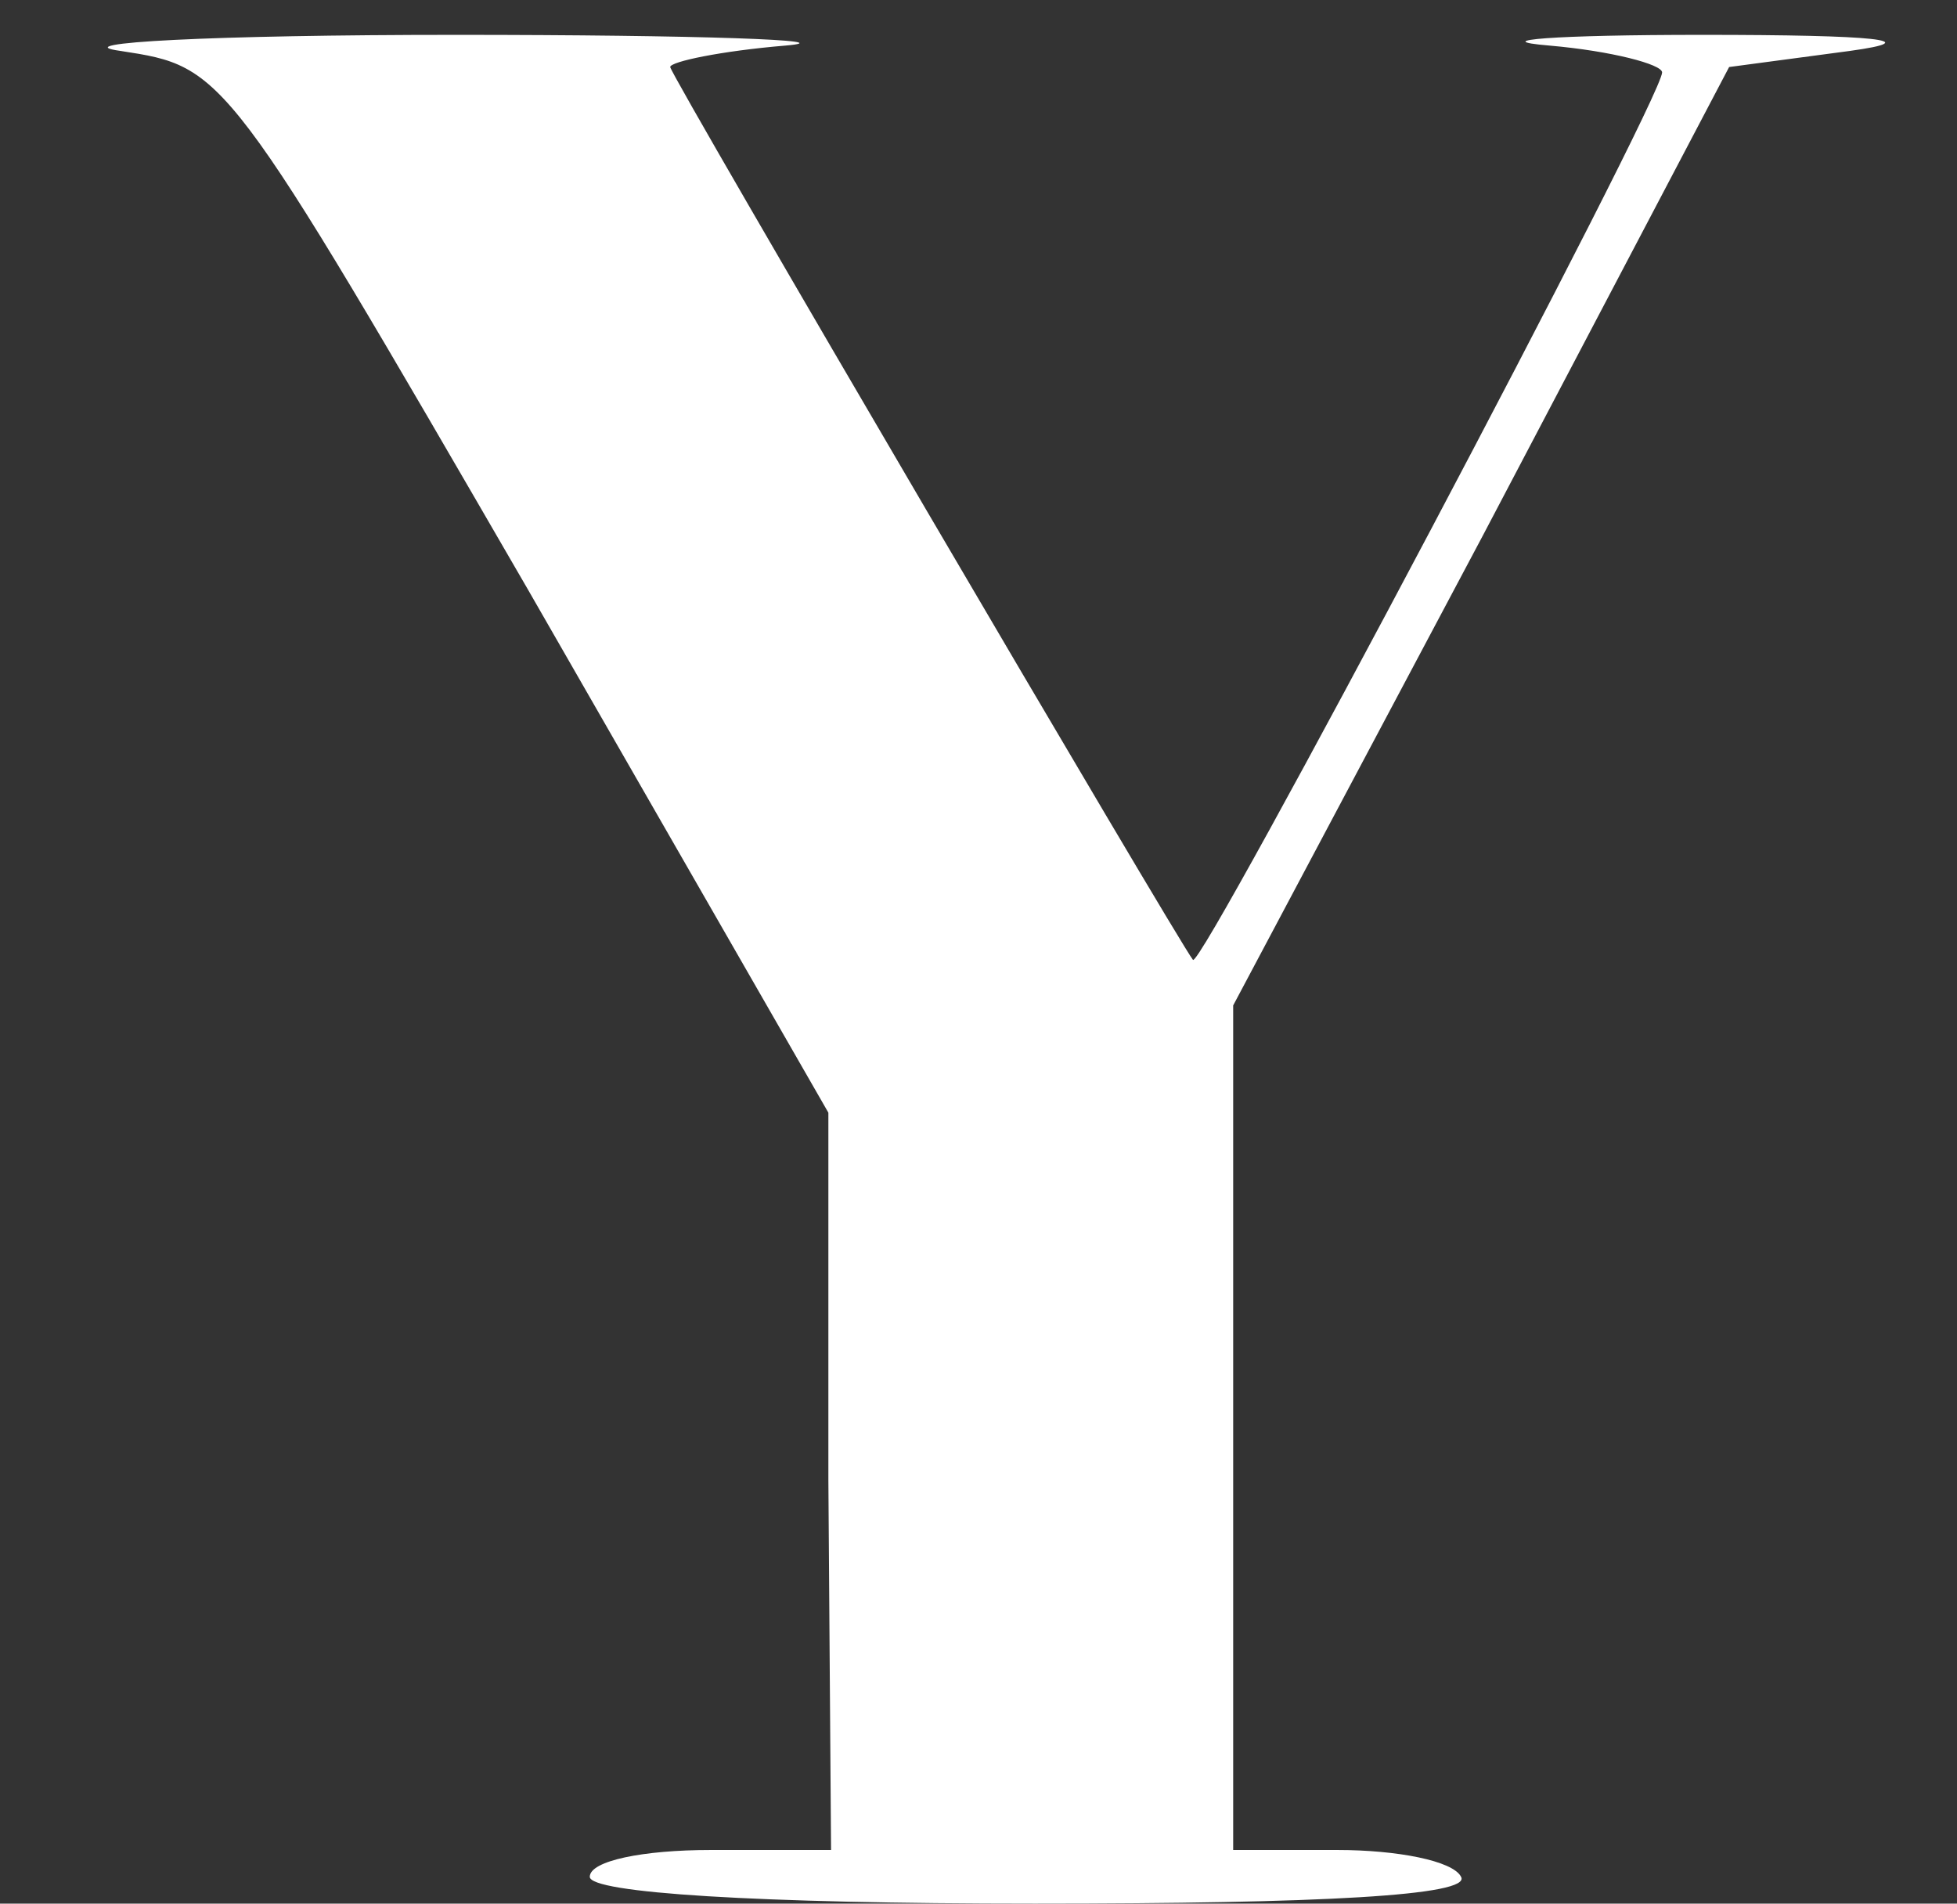 <?xml version="1.0" standalone="no"?>
<!DOCTYPE svg PUBLIC "-//W3C//DTD SVG 20010904//EN"
 "http://www.w3.org/TR/2001/REC-SVG-20010904/DTD/svg10.dtd">
<svg version="1.0" xmlns="http://www.w3.org/2000/svg"
 width="73pt" height="71pt" viewBox="0 0 73 71"
 preserveAspectRatio="xMidYMid meet">

<rect x="0" y="0" width="73" height="71" fill="#333333" stroke="none"/>

<g transform="translate(0,71) scale(0.1,-0.1)"
fill="#ffffff" stroke="none">
<path d="M45 691 c39 -6 39 -6 152 -201 l112 -195 0 -137 1 -138 -45 0 c-25 0
-45 -4 -45 -10 0 -6 62 -10 166 -10 107 0 163 3 159 10 -3 6 -24 10 -46 10
l-39 0 0 158 0 157 93 175 92 175 45 6 c29 4 10 6 -55 6 -55 0 -81 -2 -57 -4
23 -2 42 -7 42 -10 0 -10 -172 -335 -175 -331 -5 6 -195 330 -195 333 0 2 19
6 43 8 23 2 -32 4 -123 4 -91 0 -147 -3 -125 -6z"/>
</g>
</svg>
